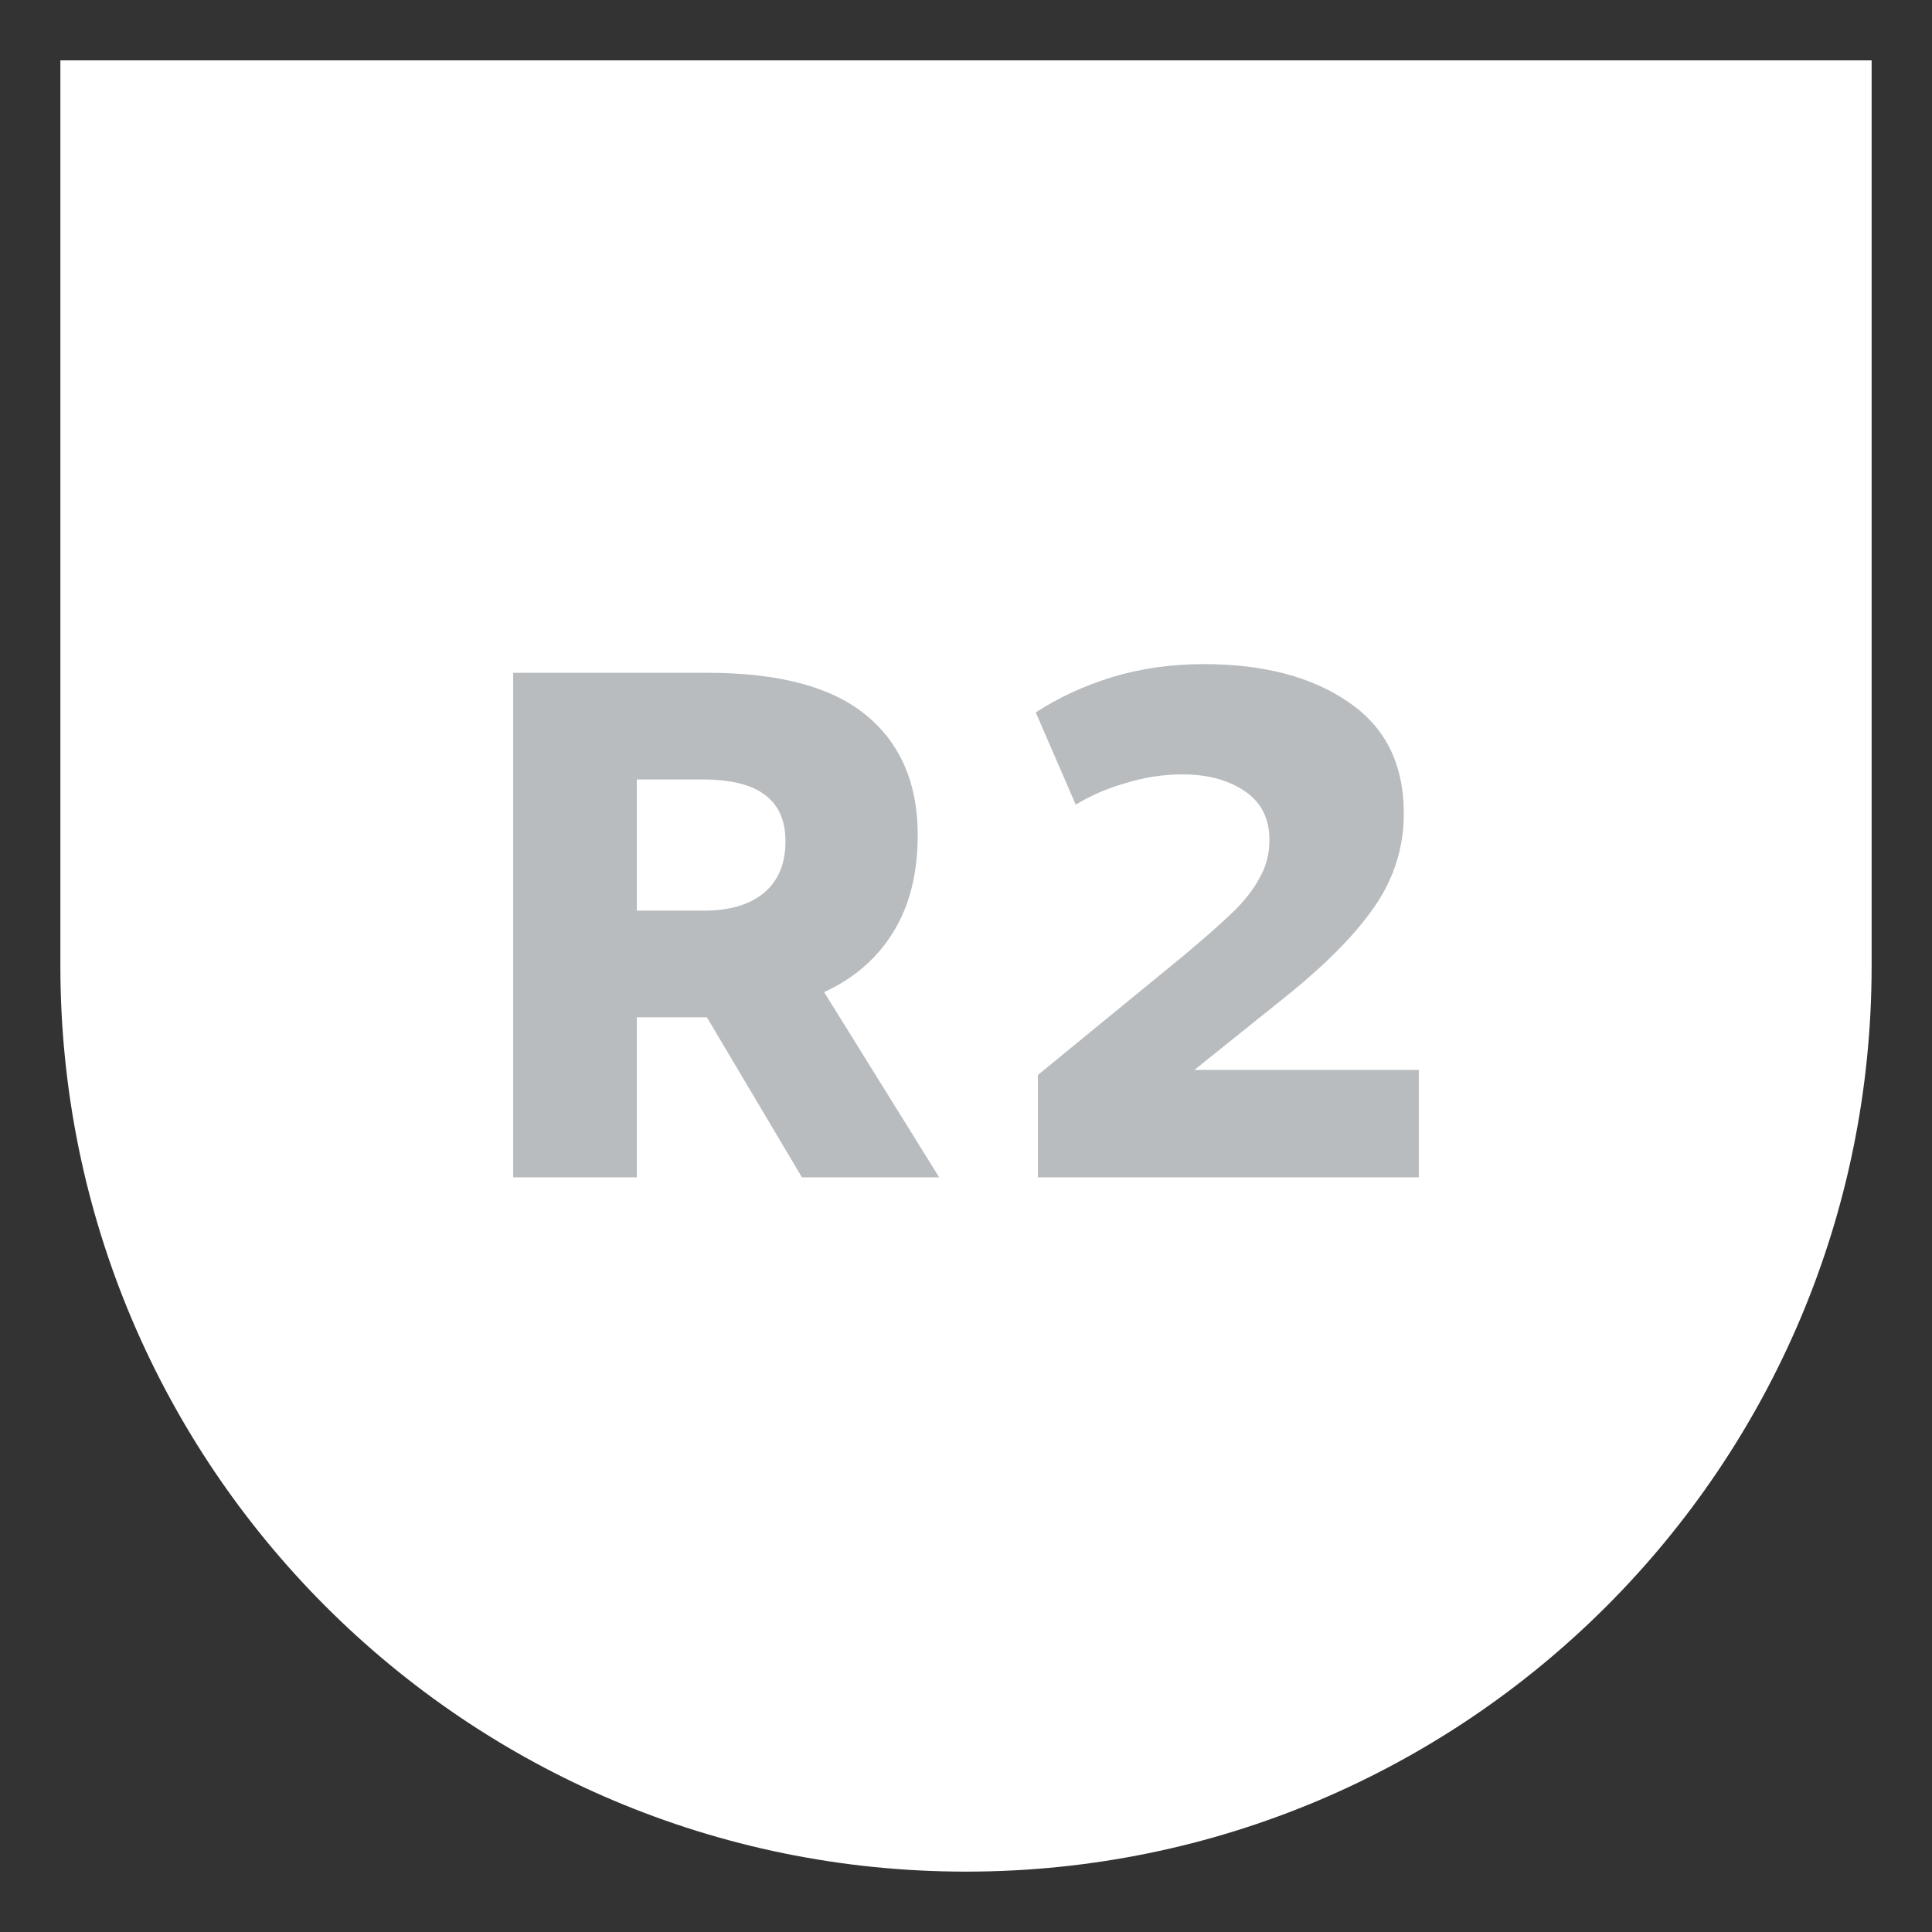 <svg width="64" height="64" viewBox="0 0 64 64" fill="none" xmlns="http://www.w3.org/2000/svg">
<rect x="0" y="0" width="64" height="64" fill="#333333" stroke="none"/>
<path d="M62 32C62 48.569 48.569 62 32 62C15.431 62 2 48.569 2 32V2H62V32Z" fill="white"/>
<path d="M31.111 39H26.565L23.416 33.699H23.061H21.096V39H17V22.287H23.44C25.807 22.287 27.559 22.756 28.696 23.695C29.832 24.634 30.401 25.956 30.401 27.659C30.401 28.948 30.124 30.03 29.572 30.906C29.035 31.765 28.278 32.418 27.299 32.864L31.111 39ZM21.096 25.82V30.166H23.321C24.158 30.166 24.813 29.975 25.287 29.593C25.776 29.195 26.02 28.622 26.02 27.874C26.02 27.189 25.799 26.68 25.358 26.346C24.916 25.995 24.213 25.82 23.25 25.82H21.096Z" fill="#B8BCBF"/>
<path d="M39.566 35.442H47V39H34.381V35.61L39.163 31.694C39.905 31.073 40.465 30.58 40.844 30.213C41.223 29.847 41.515 29.473 41.72 29.091C41.941 28.709 42.052 28.288 42.052 27.826C42.052 27.11 41.776 26.568 41.223 26.202C40.687 25.836 40 25.653 39.163 25.653C38.532 25.653 37.908 25.749 37.293 25.94C36.677 26.115 36.125 26.354 35.636 26.656L34.31 23.6C35.067 23.106 35.912 22.716 36.843 22.43C37.79 22.143 38.8 22 39.874 22C41.862 22 43.464 22.422 44.68 23.265C45.895 24.093 46.503 25.319 46.503 26.942C46.503 28.057 46.187 29.075 45.556 29.999C44.94 30.906 43.985 31.885 42.691 32.935L39.566 35.442Z" fill="#B8BCBF"/>
</svg>
